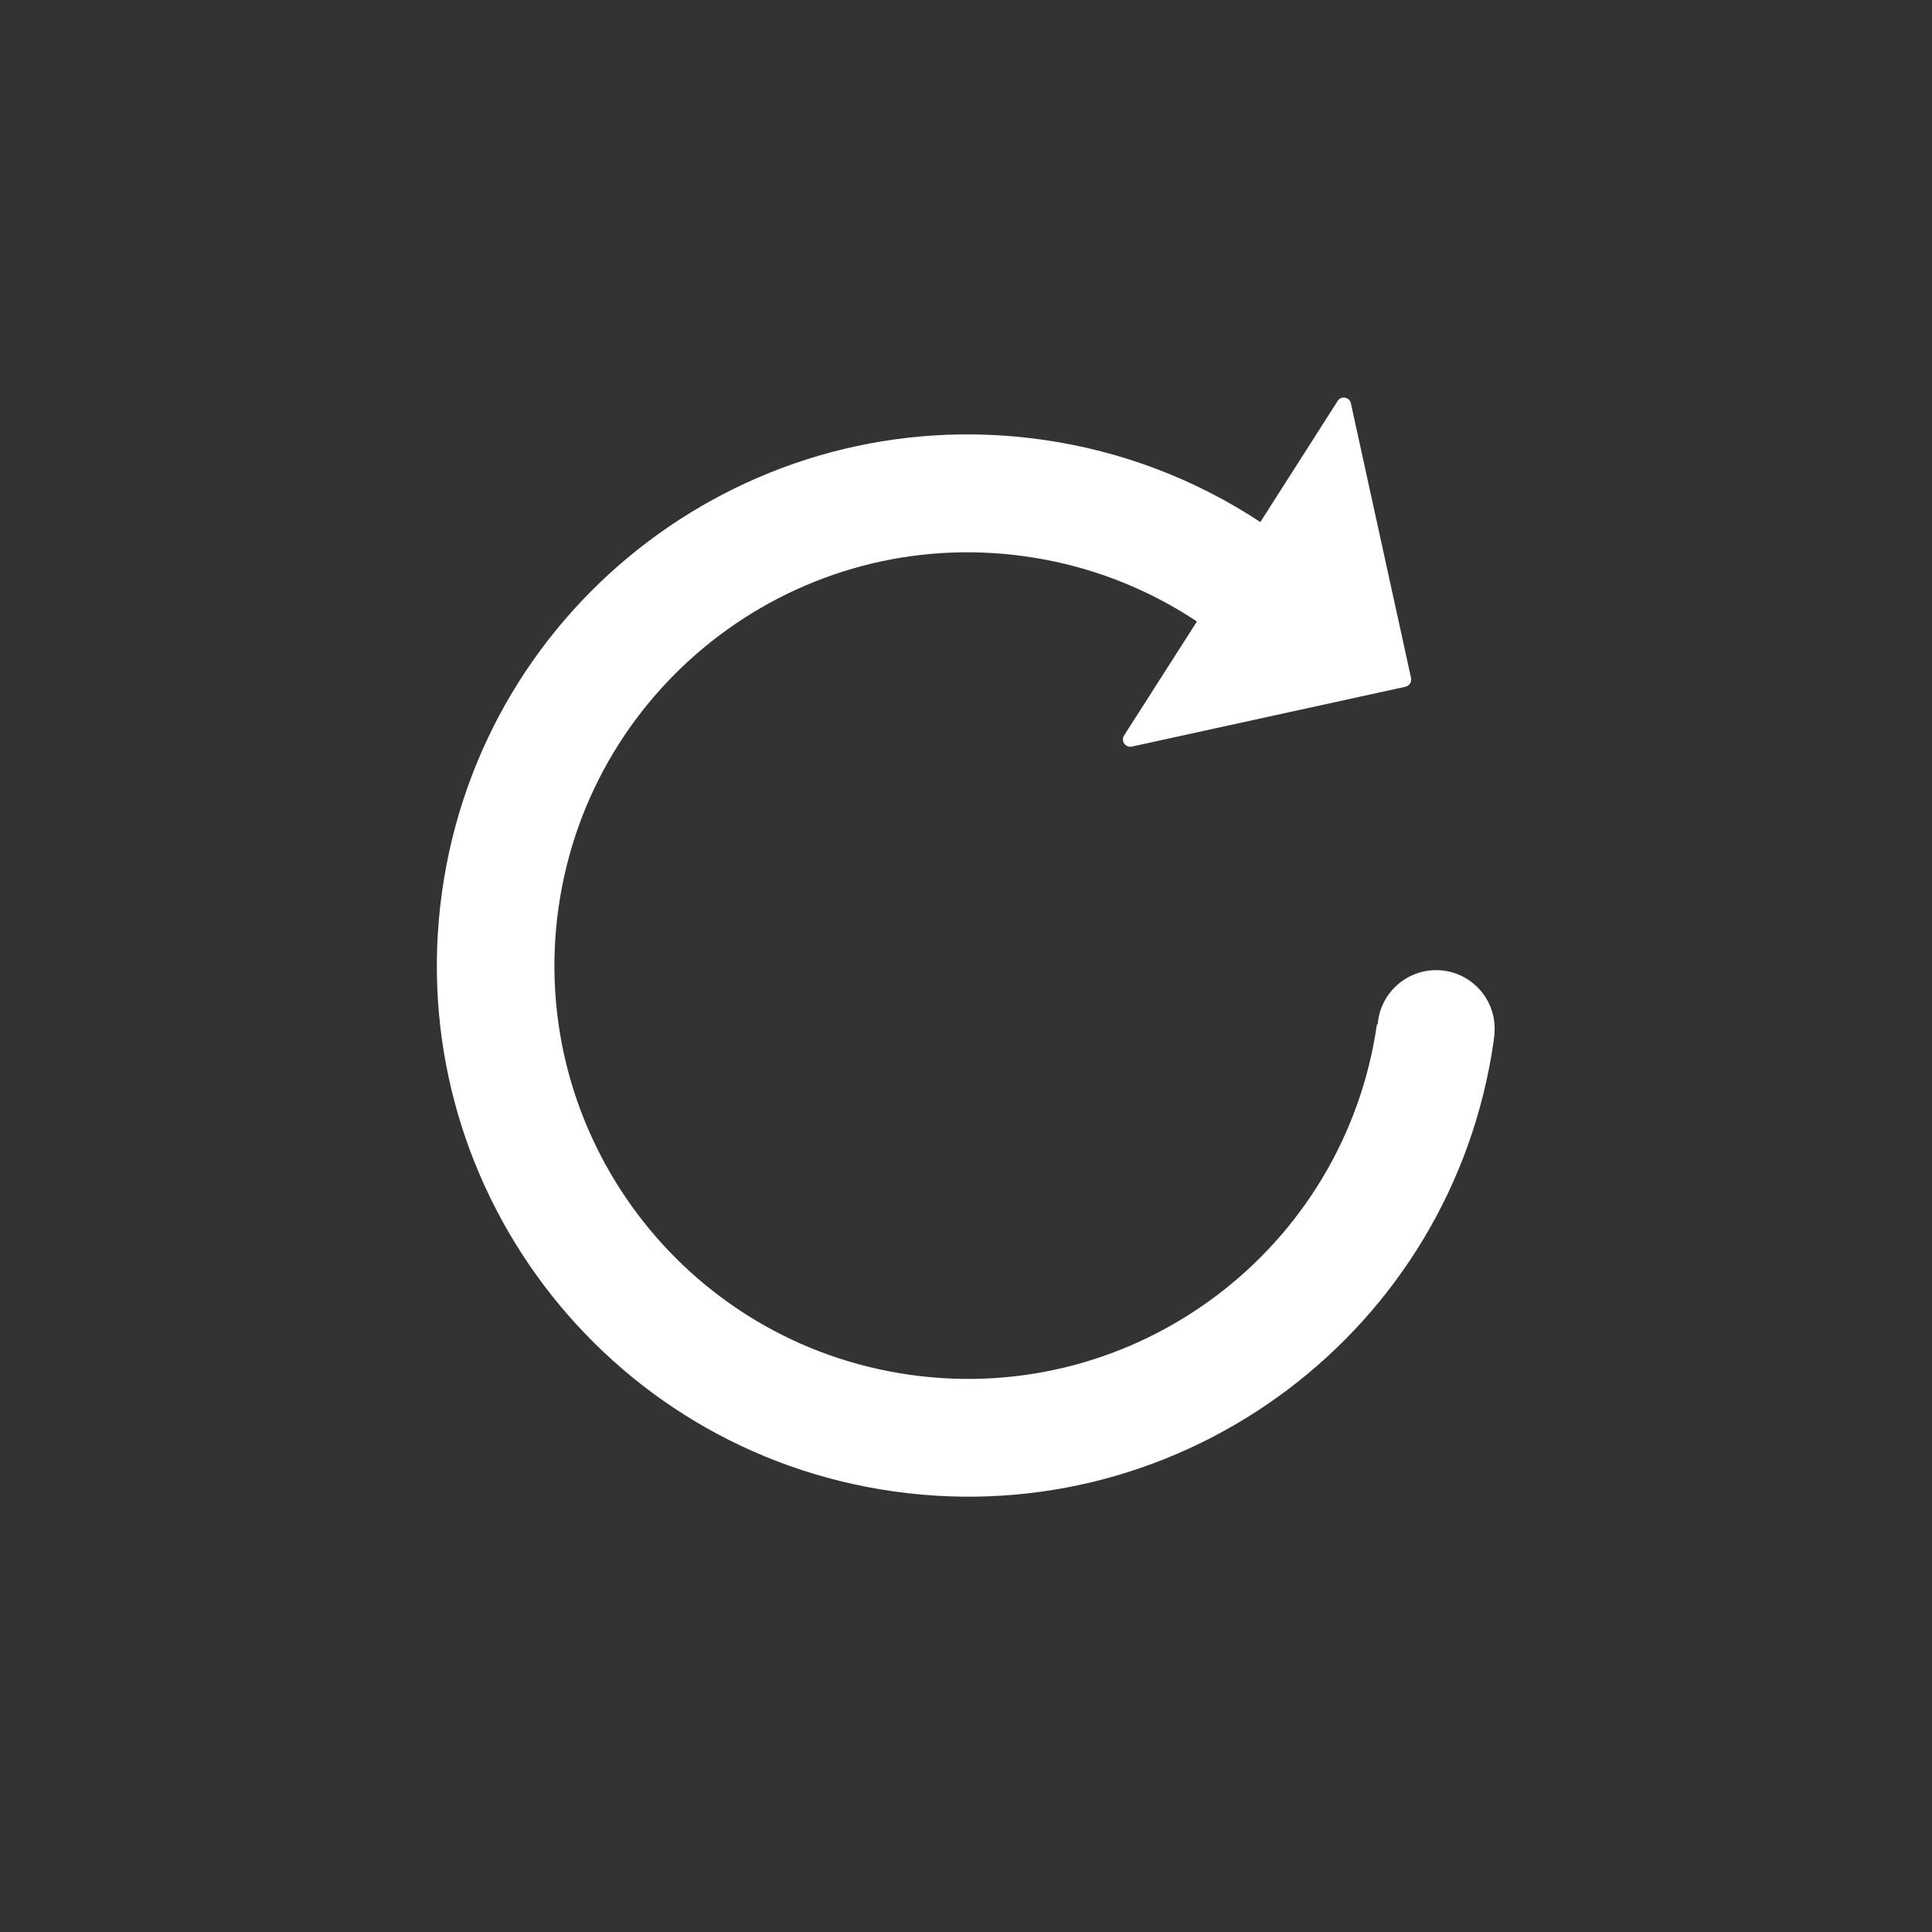 <?xml version="1.0" standalone="no"?><!DOCTYPE svg PUBLIC "-//W3C//DTD SVG 1.1//EN" "http://www.w3.org/Graphics/SVG/1.1/DTD/svg11.dtd"><svg t="1654306577696" class="icon" viewBox="0 0 1024 1024" version="1.1" xmlns="http://www.w3.org/2000/svg" p-id="2163" xmlns:xlink="http://www.w3.org/1999/xlink" width="32" height="32"><rect x="0" y="0" width="1024" height="1024" fill="#333333" stroke="none"/><defs><style type="text/css">@font-face { font-family: feedback-iconfont; src: url("//at.alicdn.com/t/font_1031158_u69w8yhxdu.woff2?t=1630033759944") format("woff2"), url("//at.alicdn.com/t/font_1031158_u69w8yhxdu.woff?t=1630033759944") format("woff"), url("//at.alicdn.com/t/font_1031158_u69w8yhxdu.ttf?t=1630033759944") format("truetype"); }
</style></defs><path d="M792.2 545.2c0-17.1-13.9-31-31-31-16.4 0-29.8 12.7-31 28.8l-0.4-0.1c-17.2 119.4-127.7 202.6-247.3 185.8C362.7 711.9 279.2 601.1 296 481.3 312.9 361.5 423.7 278 543.5 294.9c33.6 4.7 64.4 16.9 90.9 34.5l-38.6 60.4c-1.9 2.9 0.7 6.6 4.1 5.9l145-31.7c2.1-0.5 3.4-2.5 3-4.6L716 213.8c-0.7-3.4-5.2-4.2-7-1.3l-41 64.2c-33.8-22.3-73-37.7-115.8-43.7-154-21.6-296.3 85.6-317.9 239.6-21.6 154 85.6 296.3 239.6 317.9 153.7 21.6 295.9-85.3 317.8-238.9h-0.1c0.4-2 0.6-4.2 0.6-6.4z" fill="#ffffff" p-id="2164"></path></svg>